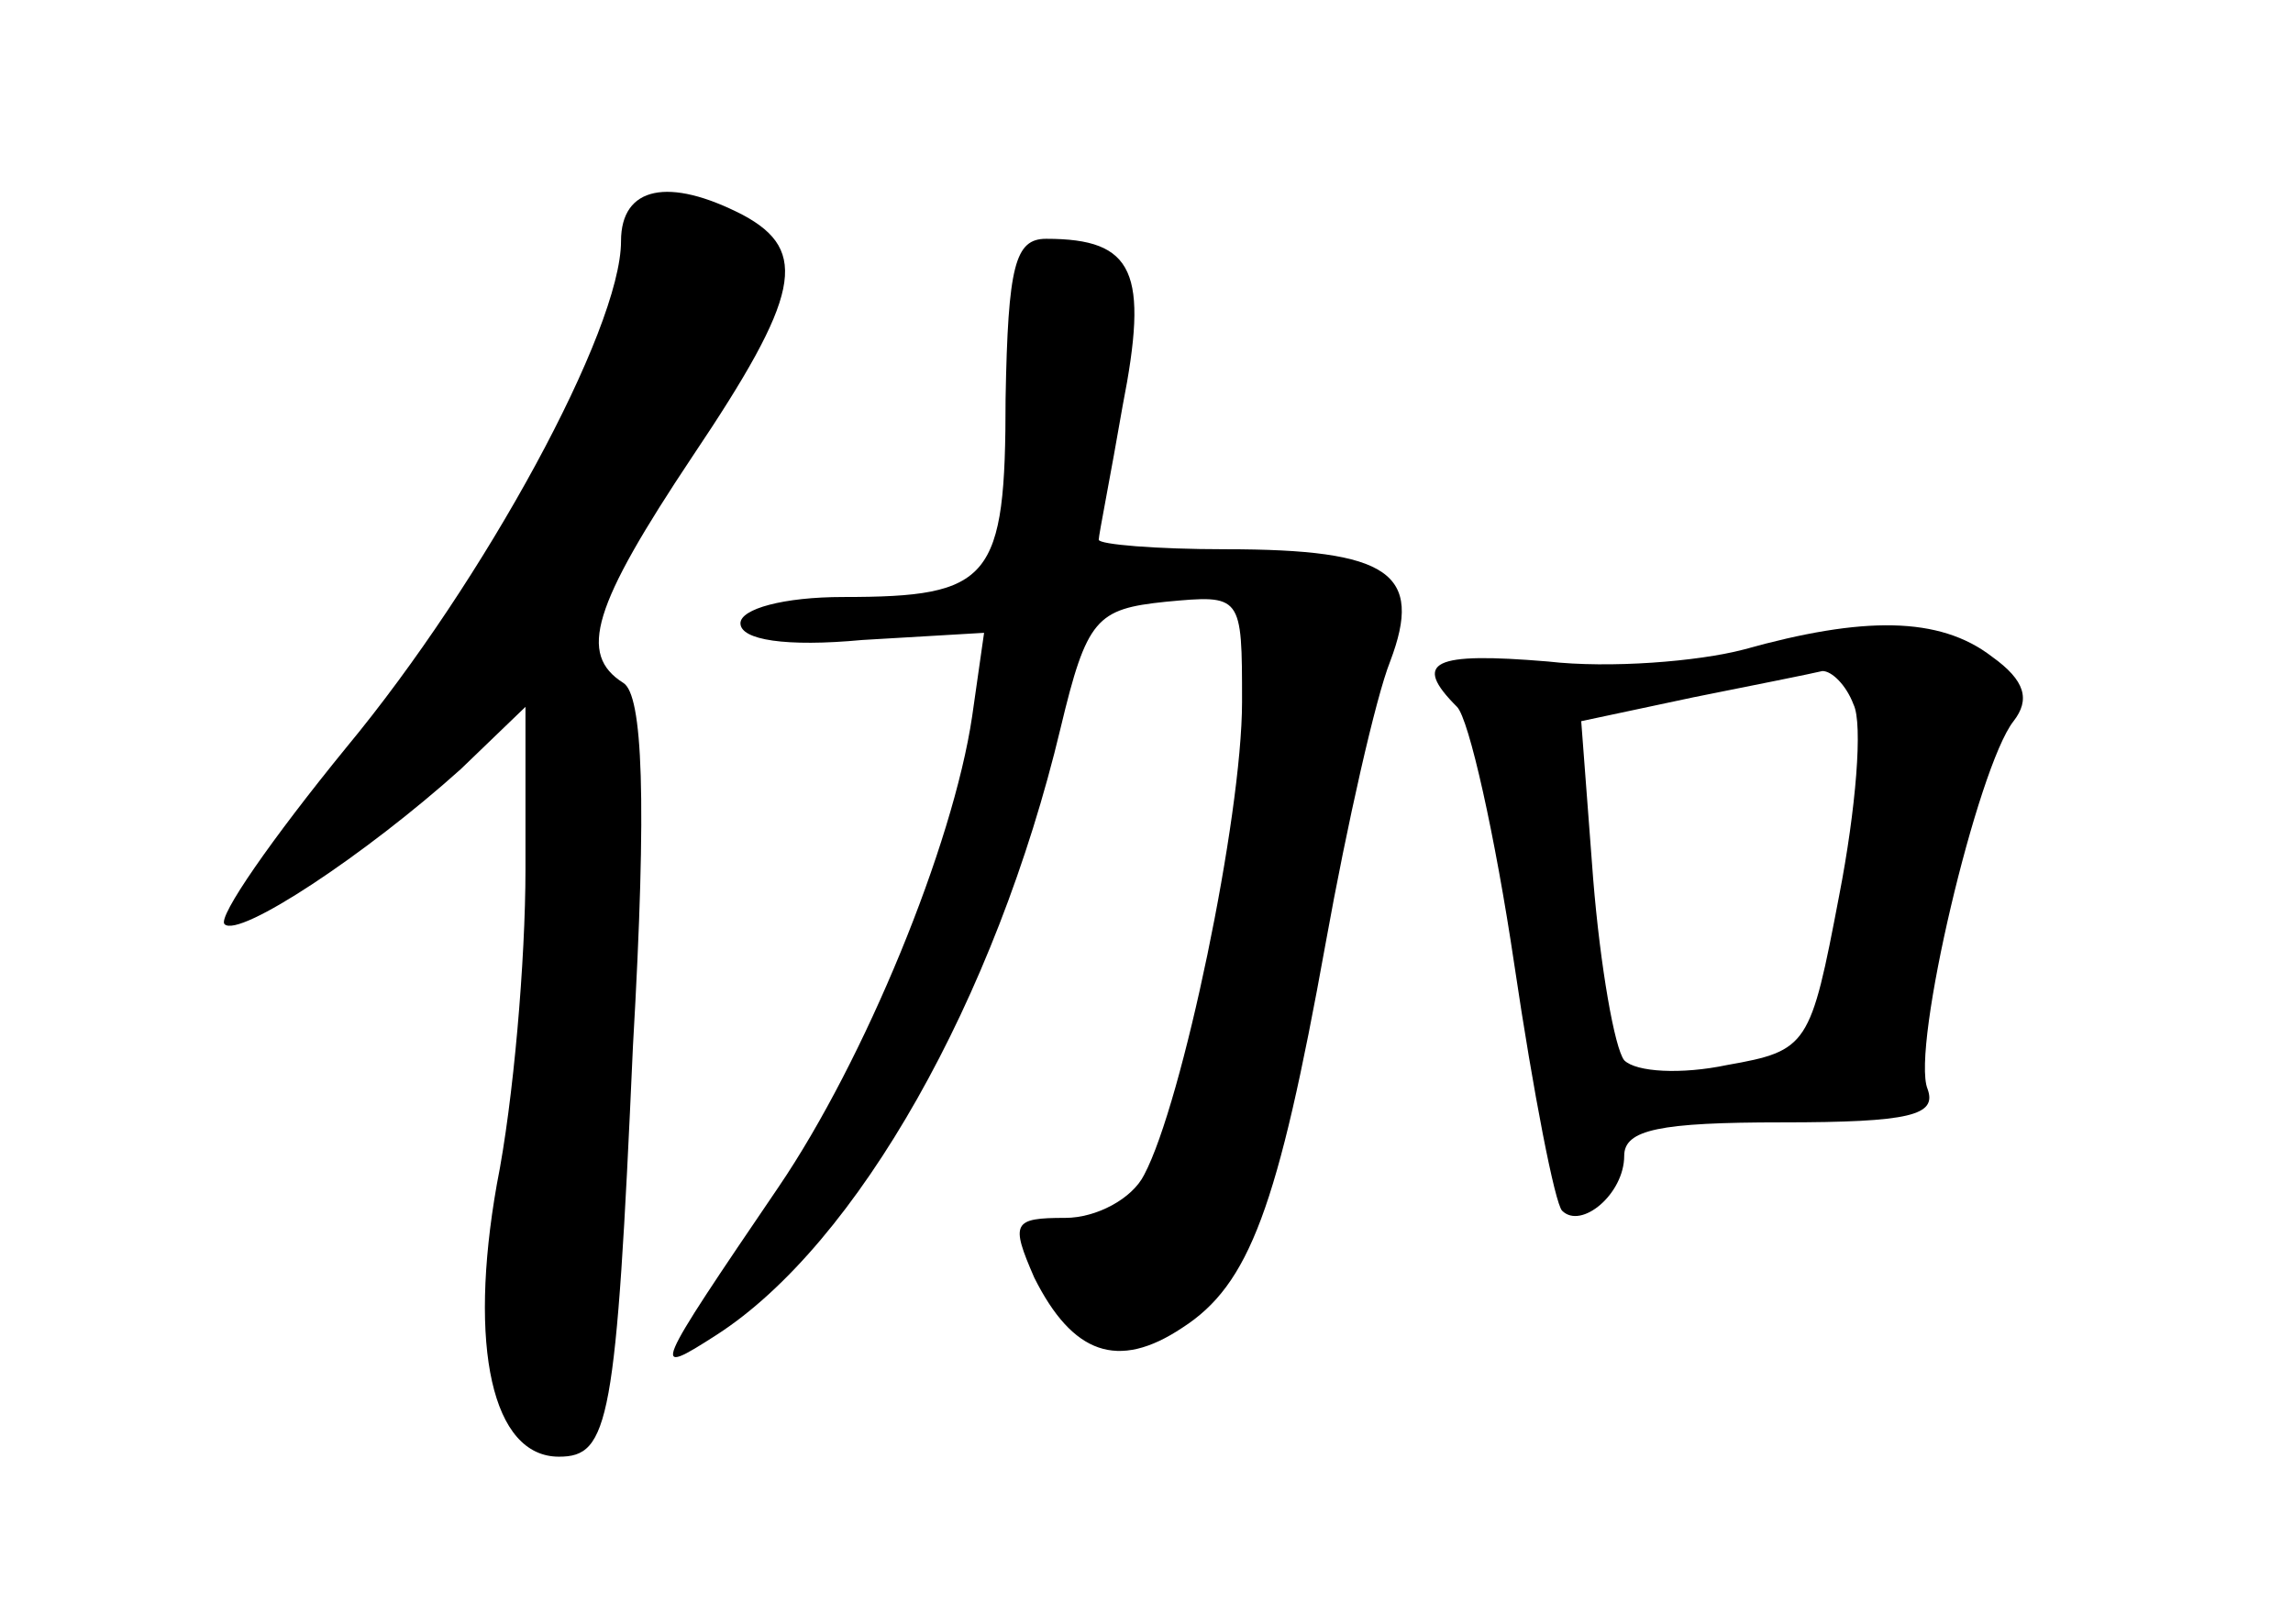 <?xml version="1.0" standalone="no"?>
<!DOCTYPE svg PUBLIC "-//W3C//DTD SVG 20010904//EN"
 "http://www.w3.org/TR/2001/REC-SVG-20010904/DTD/svg10.dtd">
<svg version="1.0" xmlns="http://www.w3.org/2000/svg"
 width="96pt" height="68pt" viewBox="0 0 96 68"
 preserveAspectRatio="xMidYMid meet">
<g transform="translate(0,68) scale(0.1,-0.1)"
fill="#000000" stroke="none">
<path d="M260 579 c0 -37 -57 -142 -115 -212 -31 -38 -54 -71 -51 -74 6 -6 59
29 99 65 l27 26 0 -68 c0 -38 -5 -97 -12 -132 -12 -68 -2 -114 26 -114 21 0
24 14 31 172 6 104 4 147 -4 152 -19 12 -13 32 29 95 45 67 49 86 21 101 -31
16 -51 12 -51 -11z"/>
<path d="M421 513 c0 -76 -6 -83 -68 -83 -25 0 -43 -5 -43 -11 0 -7 19 -10 51
-7 l51 3 -5 -35 c-8 -54 -45 -144 -81 -197 -53 -78 -54 -80 -26 -62 59 38 117
141 144 254 11 46 15 50 44 53 32 3 32 3 32 -42 0 -48 -25 -168 -41 -198 -5
-10 -20 -18 -33 -18 -22 0 -23 -2 -13 -25 16 -32 35 -39 62 -21 28 18 40 50
60 161 9 50 21 103 27 118 14 37 0 47 -69 47 -29 0 -53 2 -53 4 0 2 5 27 10
56 11 56 5 70 -32 70 -13 0 -16 -11 -17 -67z"/>
<path d="M730 408 c-19 -5 -56 -8 -82 -5 -48 4 -57 0 -38 -19 5 -5 16 -54 24
-108 8 -54 17 -100 20 -103 8 -8 26 7 26 23 0 11 15 14 66 14 54 0 65 3 61 14
-7 17 21 135 36 154 7 9 5 17 -9 27 -22 17 -54 17 -104 3z m46 -23 c4 -8 1
-44 -6 -80 -12 -63 -13 -65 -47 -71 -19 -4 -38 -3 -43 2 -4 5 -10 39 -13 76
l-5 66 47 10 c25 5 50 10 54 11 4 0 10 -6 13 -14z"/>
</g>
</svg>
